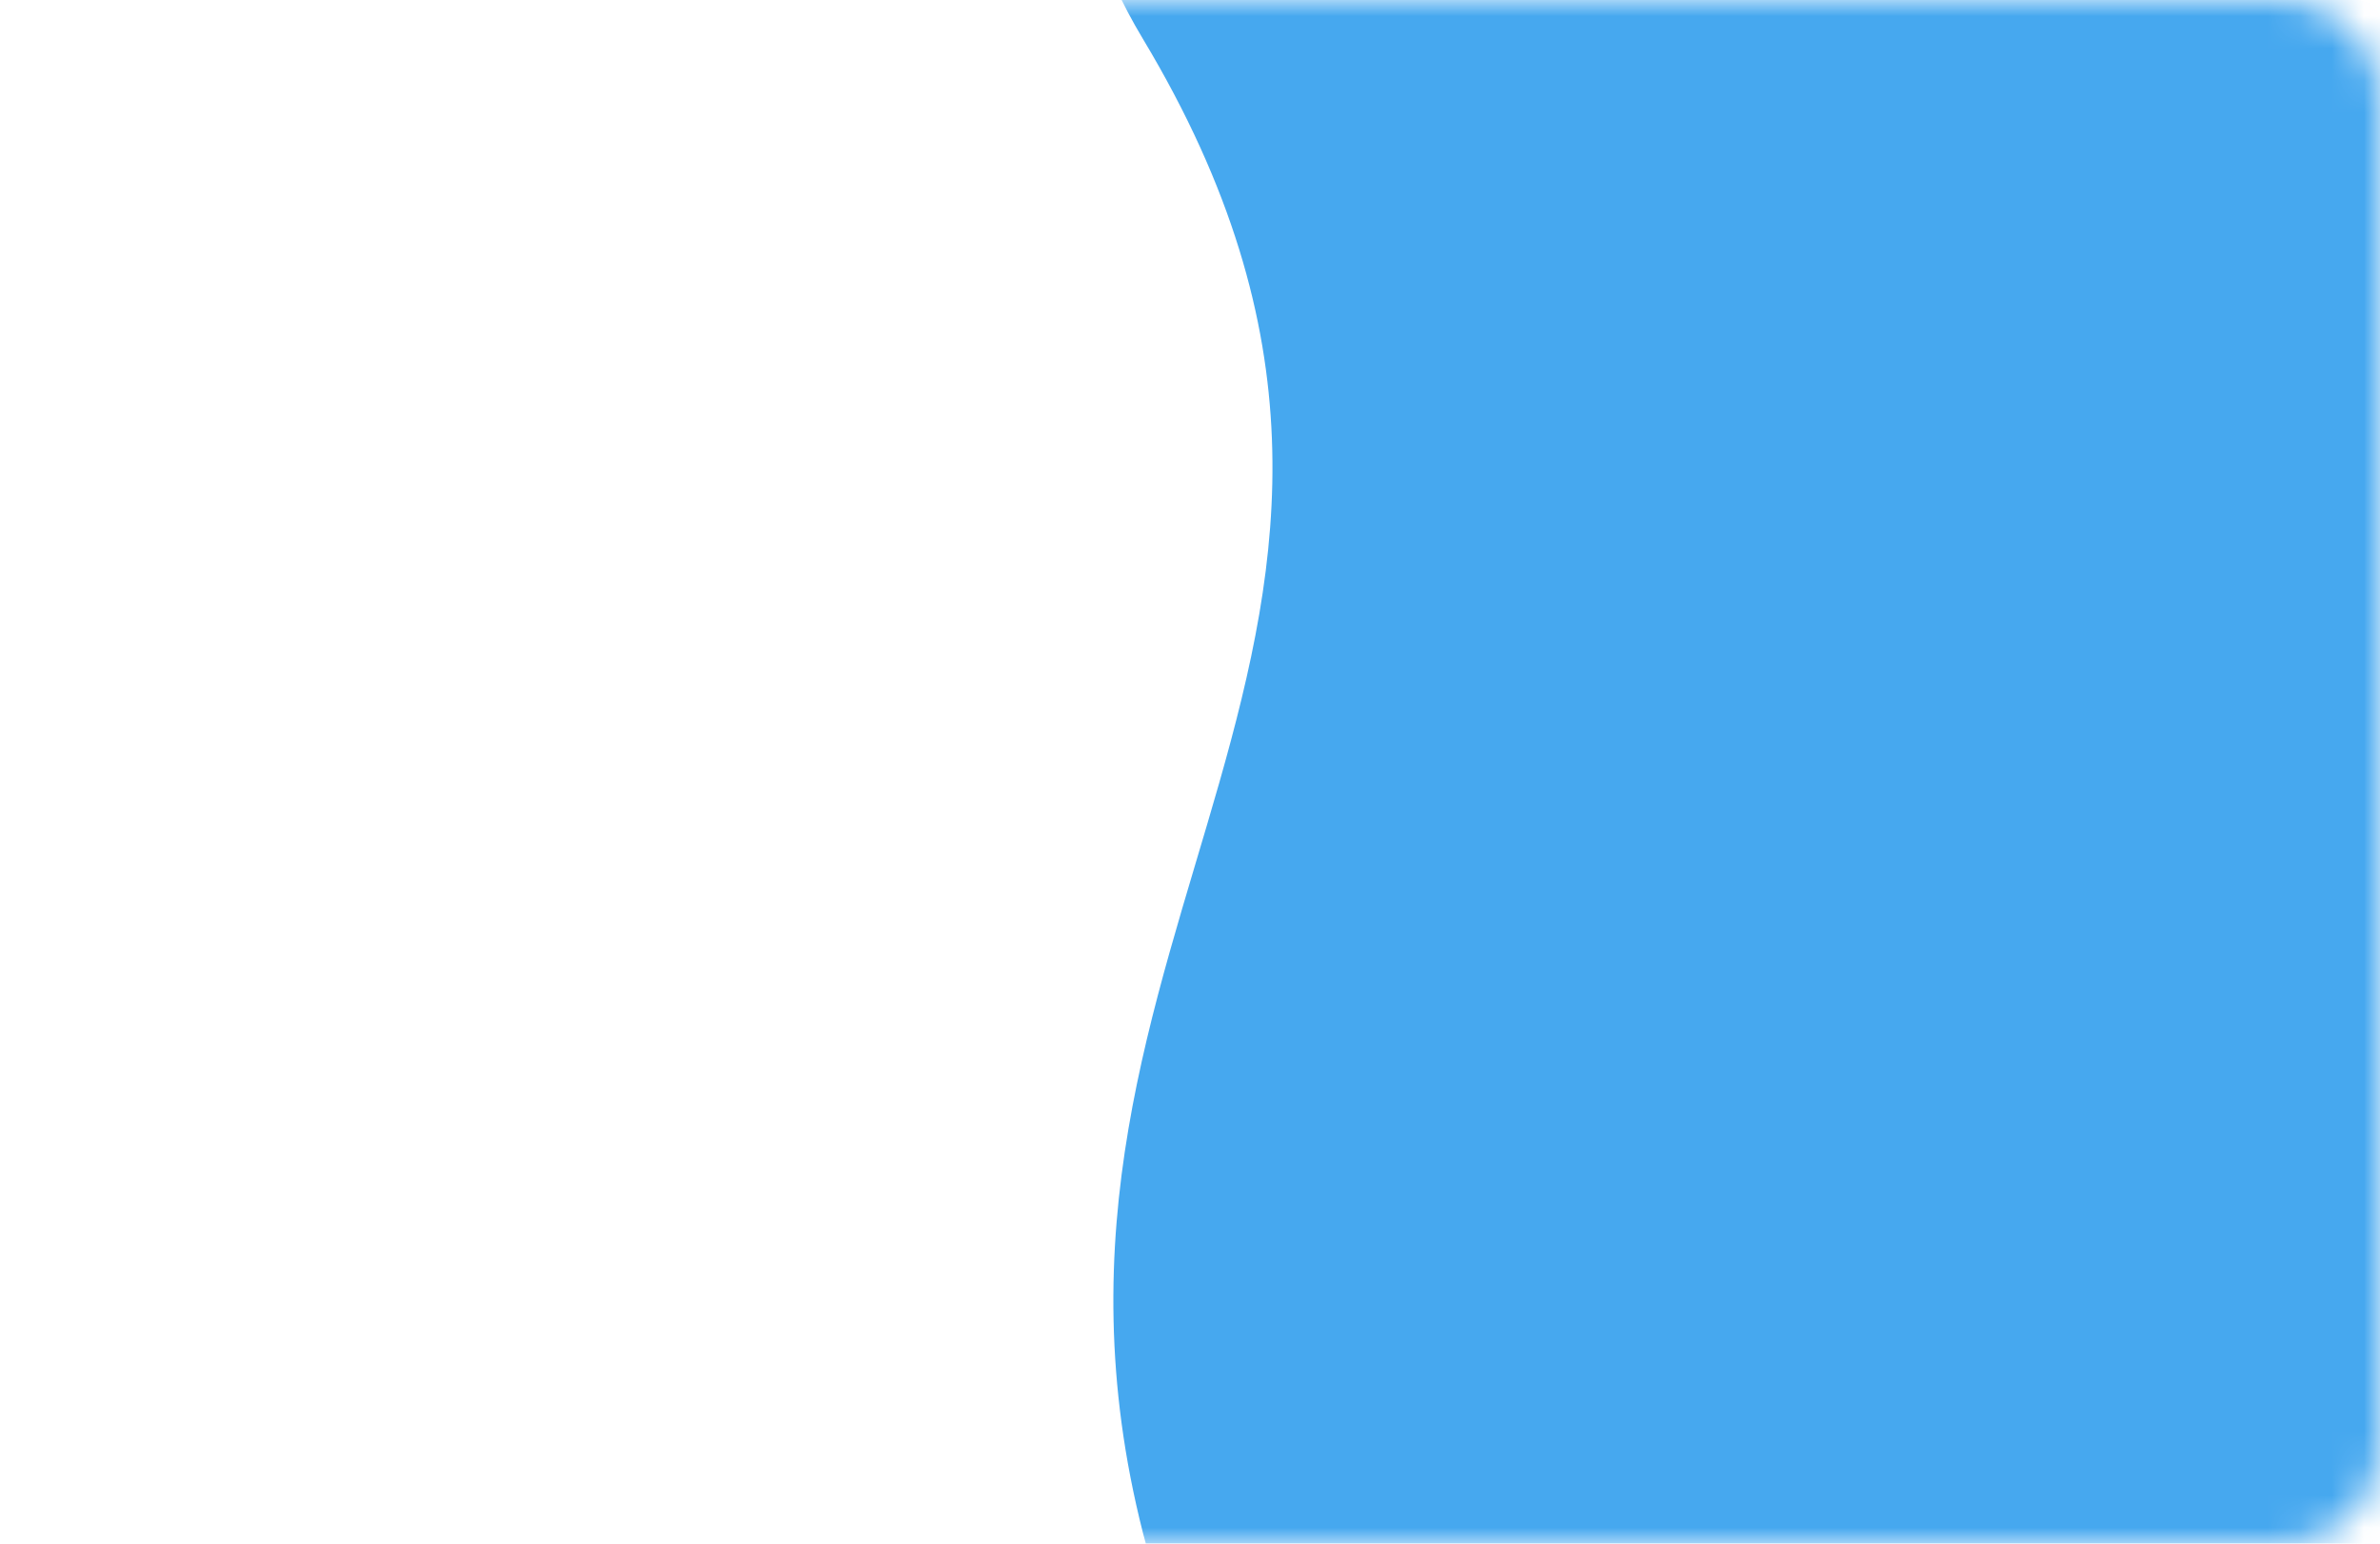 <svg width="74" height="48" viewBox="0 0 74 48" fill="none" xmlns="http://www.w3.org/2000/svg">
<mask id="mask0_12_78" style="mask-type:alpha" maskUnits="userSpaceOnUse" x="0" y="0" width="74" height="48">
<rect x="1.5" y="1.5" width="71" height="45" rx="1.5" fill="white" stroke="#46A8EF" stroke-width="3"/>
</mask>
<g mask="url(#mask0_12_78)">
<path d="M35.538 1.213C24.446 -17.266 77 1.213 77 1.213V47.671C77 47.671 40.306 66.411 35.538 47.671C30.769 28.931 46.629 19.692 35.538 1.213Z" fill="#46A8EF"/>
</g>
</svg>
